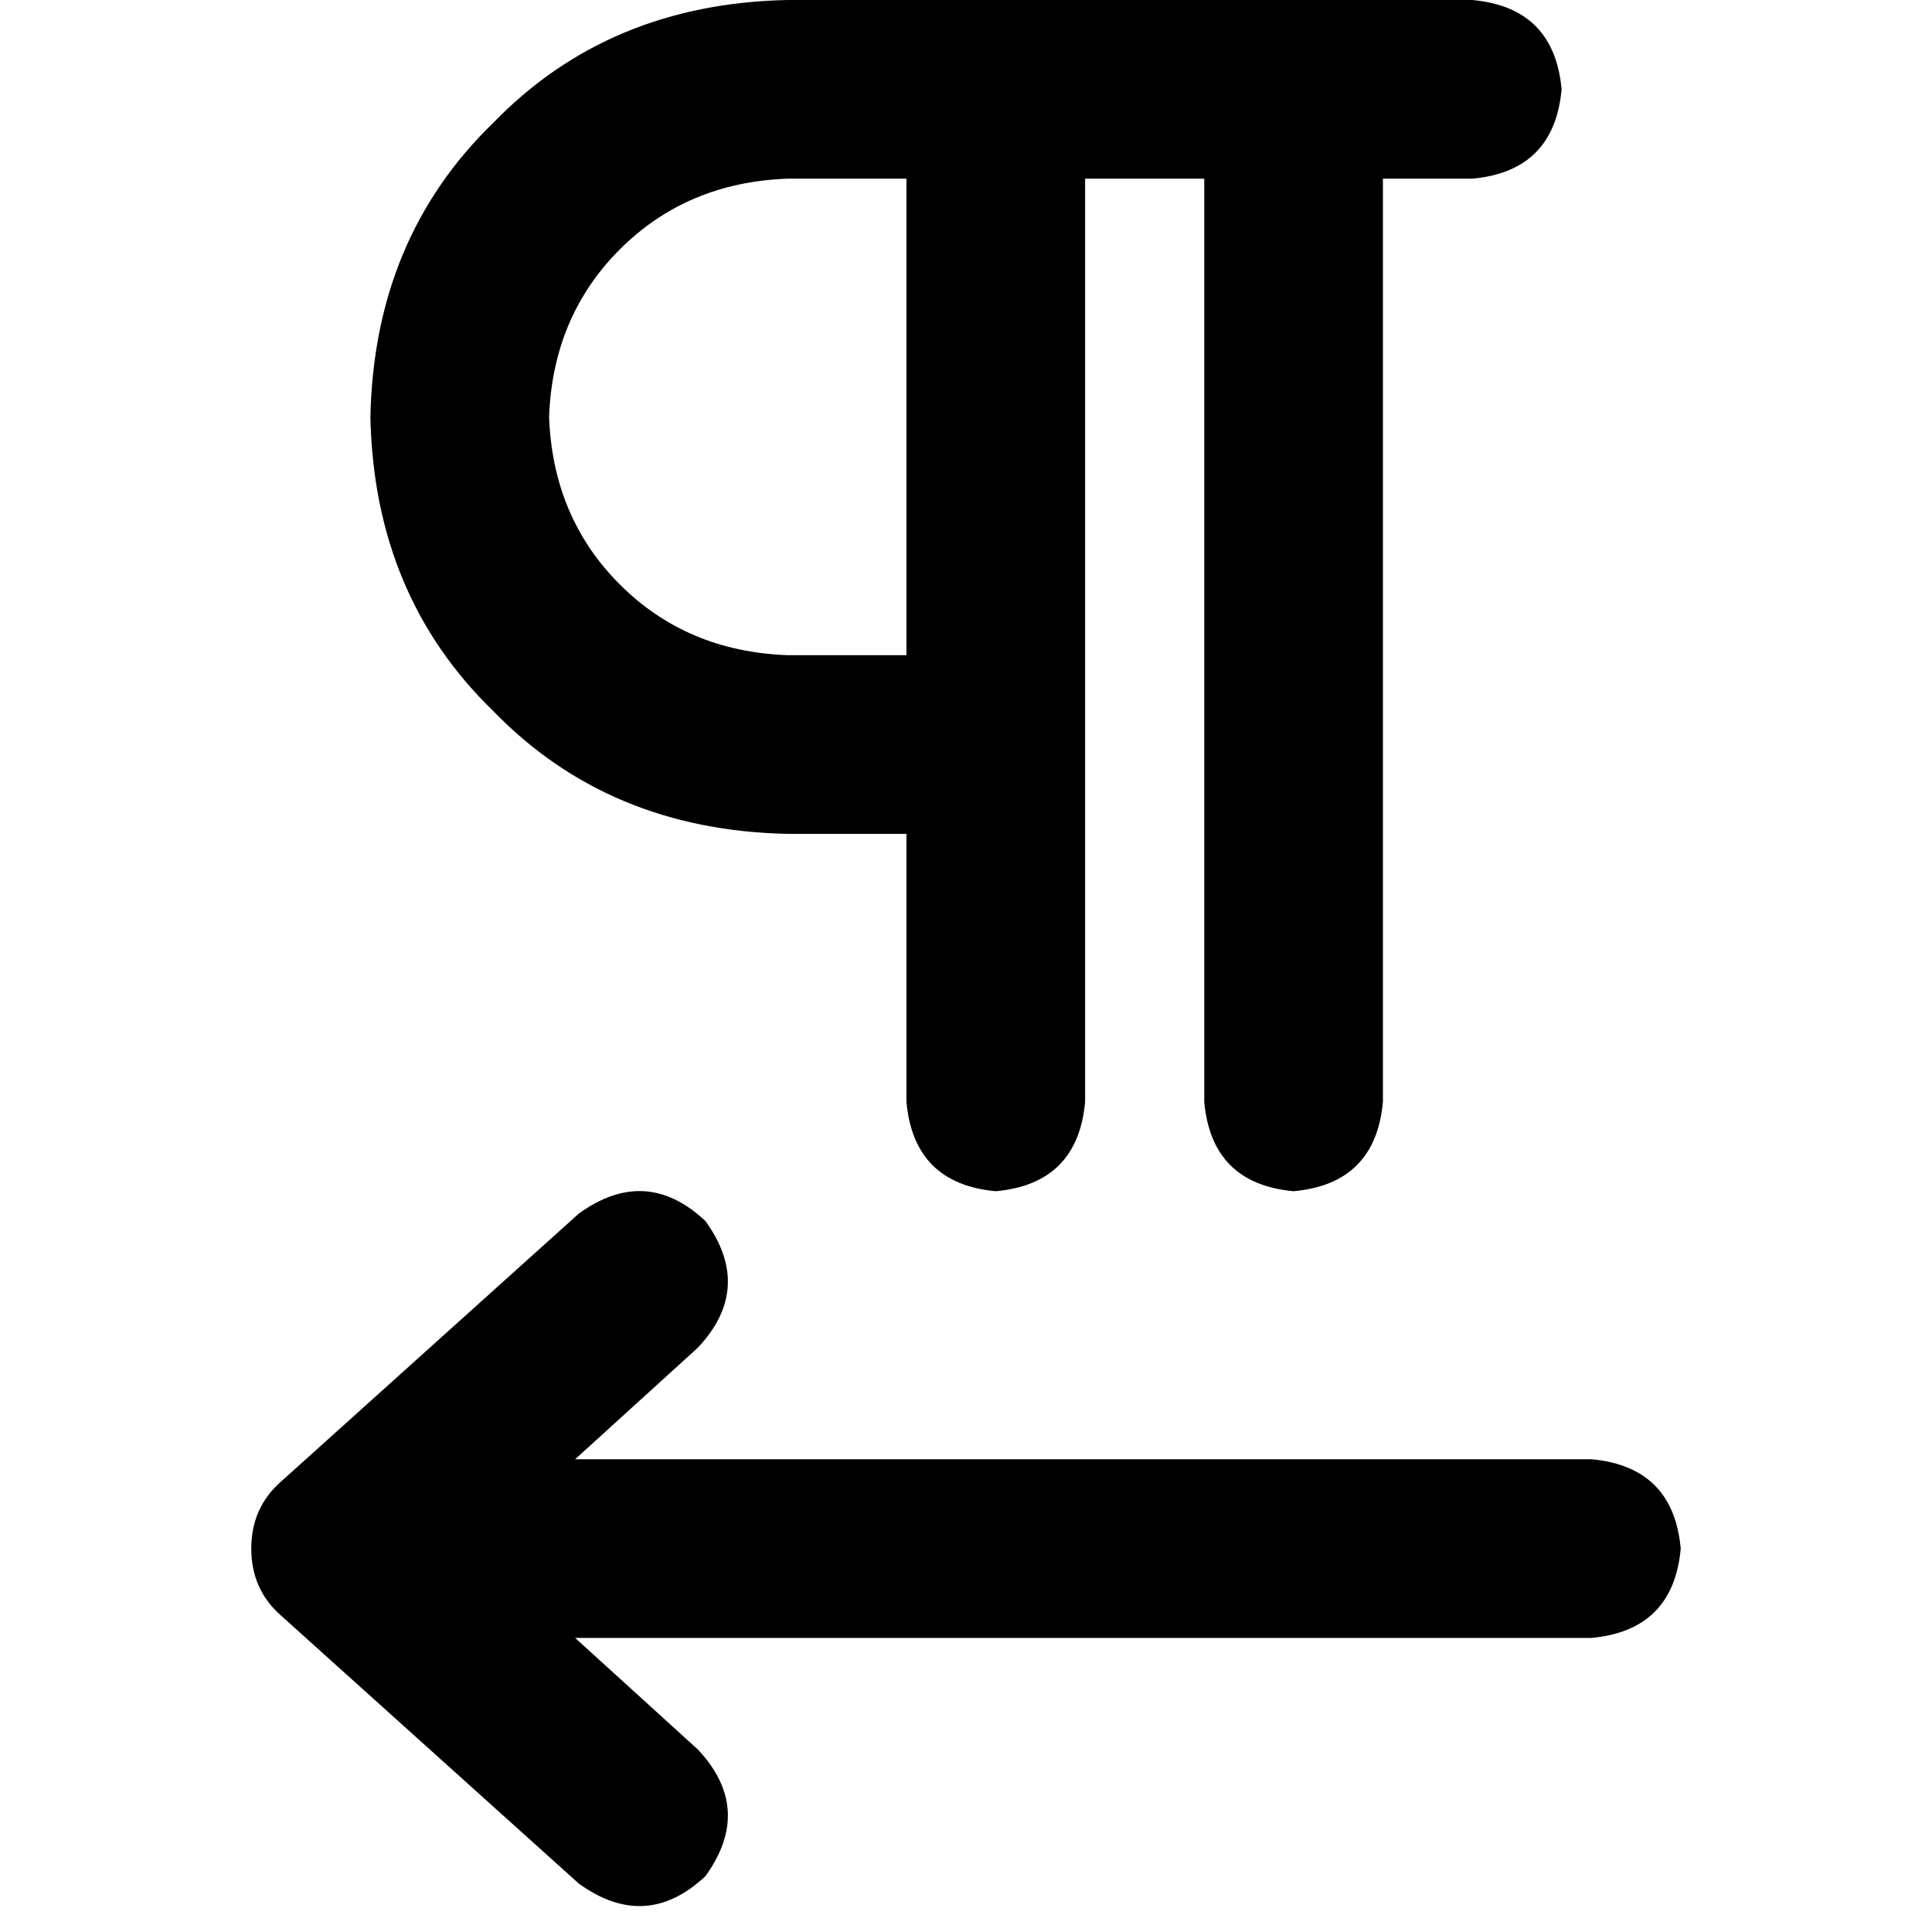<svg xmlns="http://www.w3.org/2000/svg" viewBox="0 0 512 512">
  <path d="M 366.489 47.353 L 390.166 47.353 L 366.489 47.353 L 390.166 47.353 Q 411.869 45.38 413.842 23.676 Q 411.869 1.973 390.166 0 L 287.568 0 L 208.647 0 Q 161.295 0.987 130.713 32.555 Q 99.145 63.137 98.158 110.489 Q 99.145 157.842 130.713 188.424 Q 161.295 219.992 208.647 220.979 L 240.216 220.979 L 240.216 220.979 L 240.216 292.008 L 240.216 292.008 Q 242.189 313.711 263.892 315.684 Q 285.595 313.711 287.568 292.008 L 287.568 220.979 L 287.568 220.979 L 287.568 197.303 L 287.568 197.303 L 287.568 47.353 L 287.568 47.353 L 319.137 47.353 L 319.137 47.353 L 319.137 292.008 L 319.137 292.008 Q 321.11 313.711 342.813 315.684 Q 364.516 313.711 366.489 292.008 L 366.489 47.353 L 366.489 47.353 Z M 240.216 47.353 L 240.216 173.626 L 240.216 47.353 L 240.216 173.626 L 208.647 173.626 L 208.647 173.626 Q 182.012 172.64 164.254 154.882 Q 146.497 137.125 145.511 110.489 Q 146.497 83.854 164.254 66.096 Q 182.012 48.339 208.647 47.353 L 232.324 47.353 L 240.216 47.353 Z M 184.971 357.118 Q 199.769 341.333 186.944 323.576 Q 171.16 308.778 153.403 321.603 L 74.482 392.632 L 74.482 392.632 Q 66.59 399.538 66.59 410.389 Q 66.59 421.241 74.482 428.146 L 153.403 499.175 L 153.403 499.175 Q 171.16 512 186.944 497.202 Q 199.769 479.445 184.971 463.661 L 152.416 434.066 L 152.416 434.066 L 421.734 434.066 L 421.734 434.066 Q 443.437 432.092 445.41 410.389 Q 443.437 388.686 421.734 386.713 L 152.416 386.713 L 152.416 386.713 L 184.971 357.118 L 184.971 357.118 Z" />
</svg>